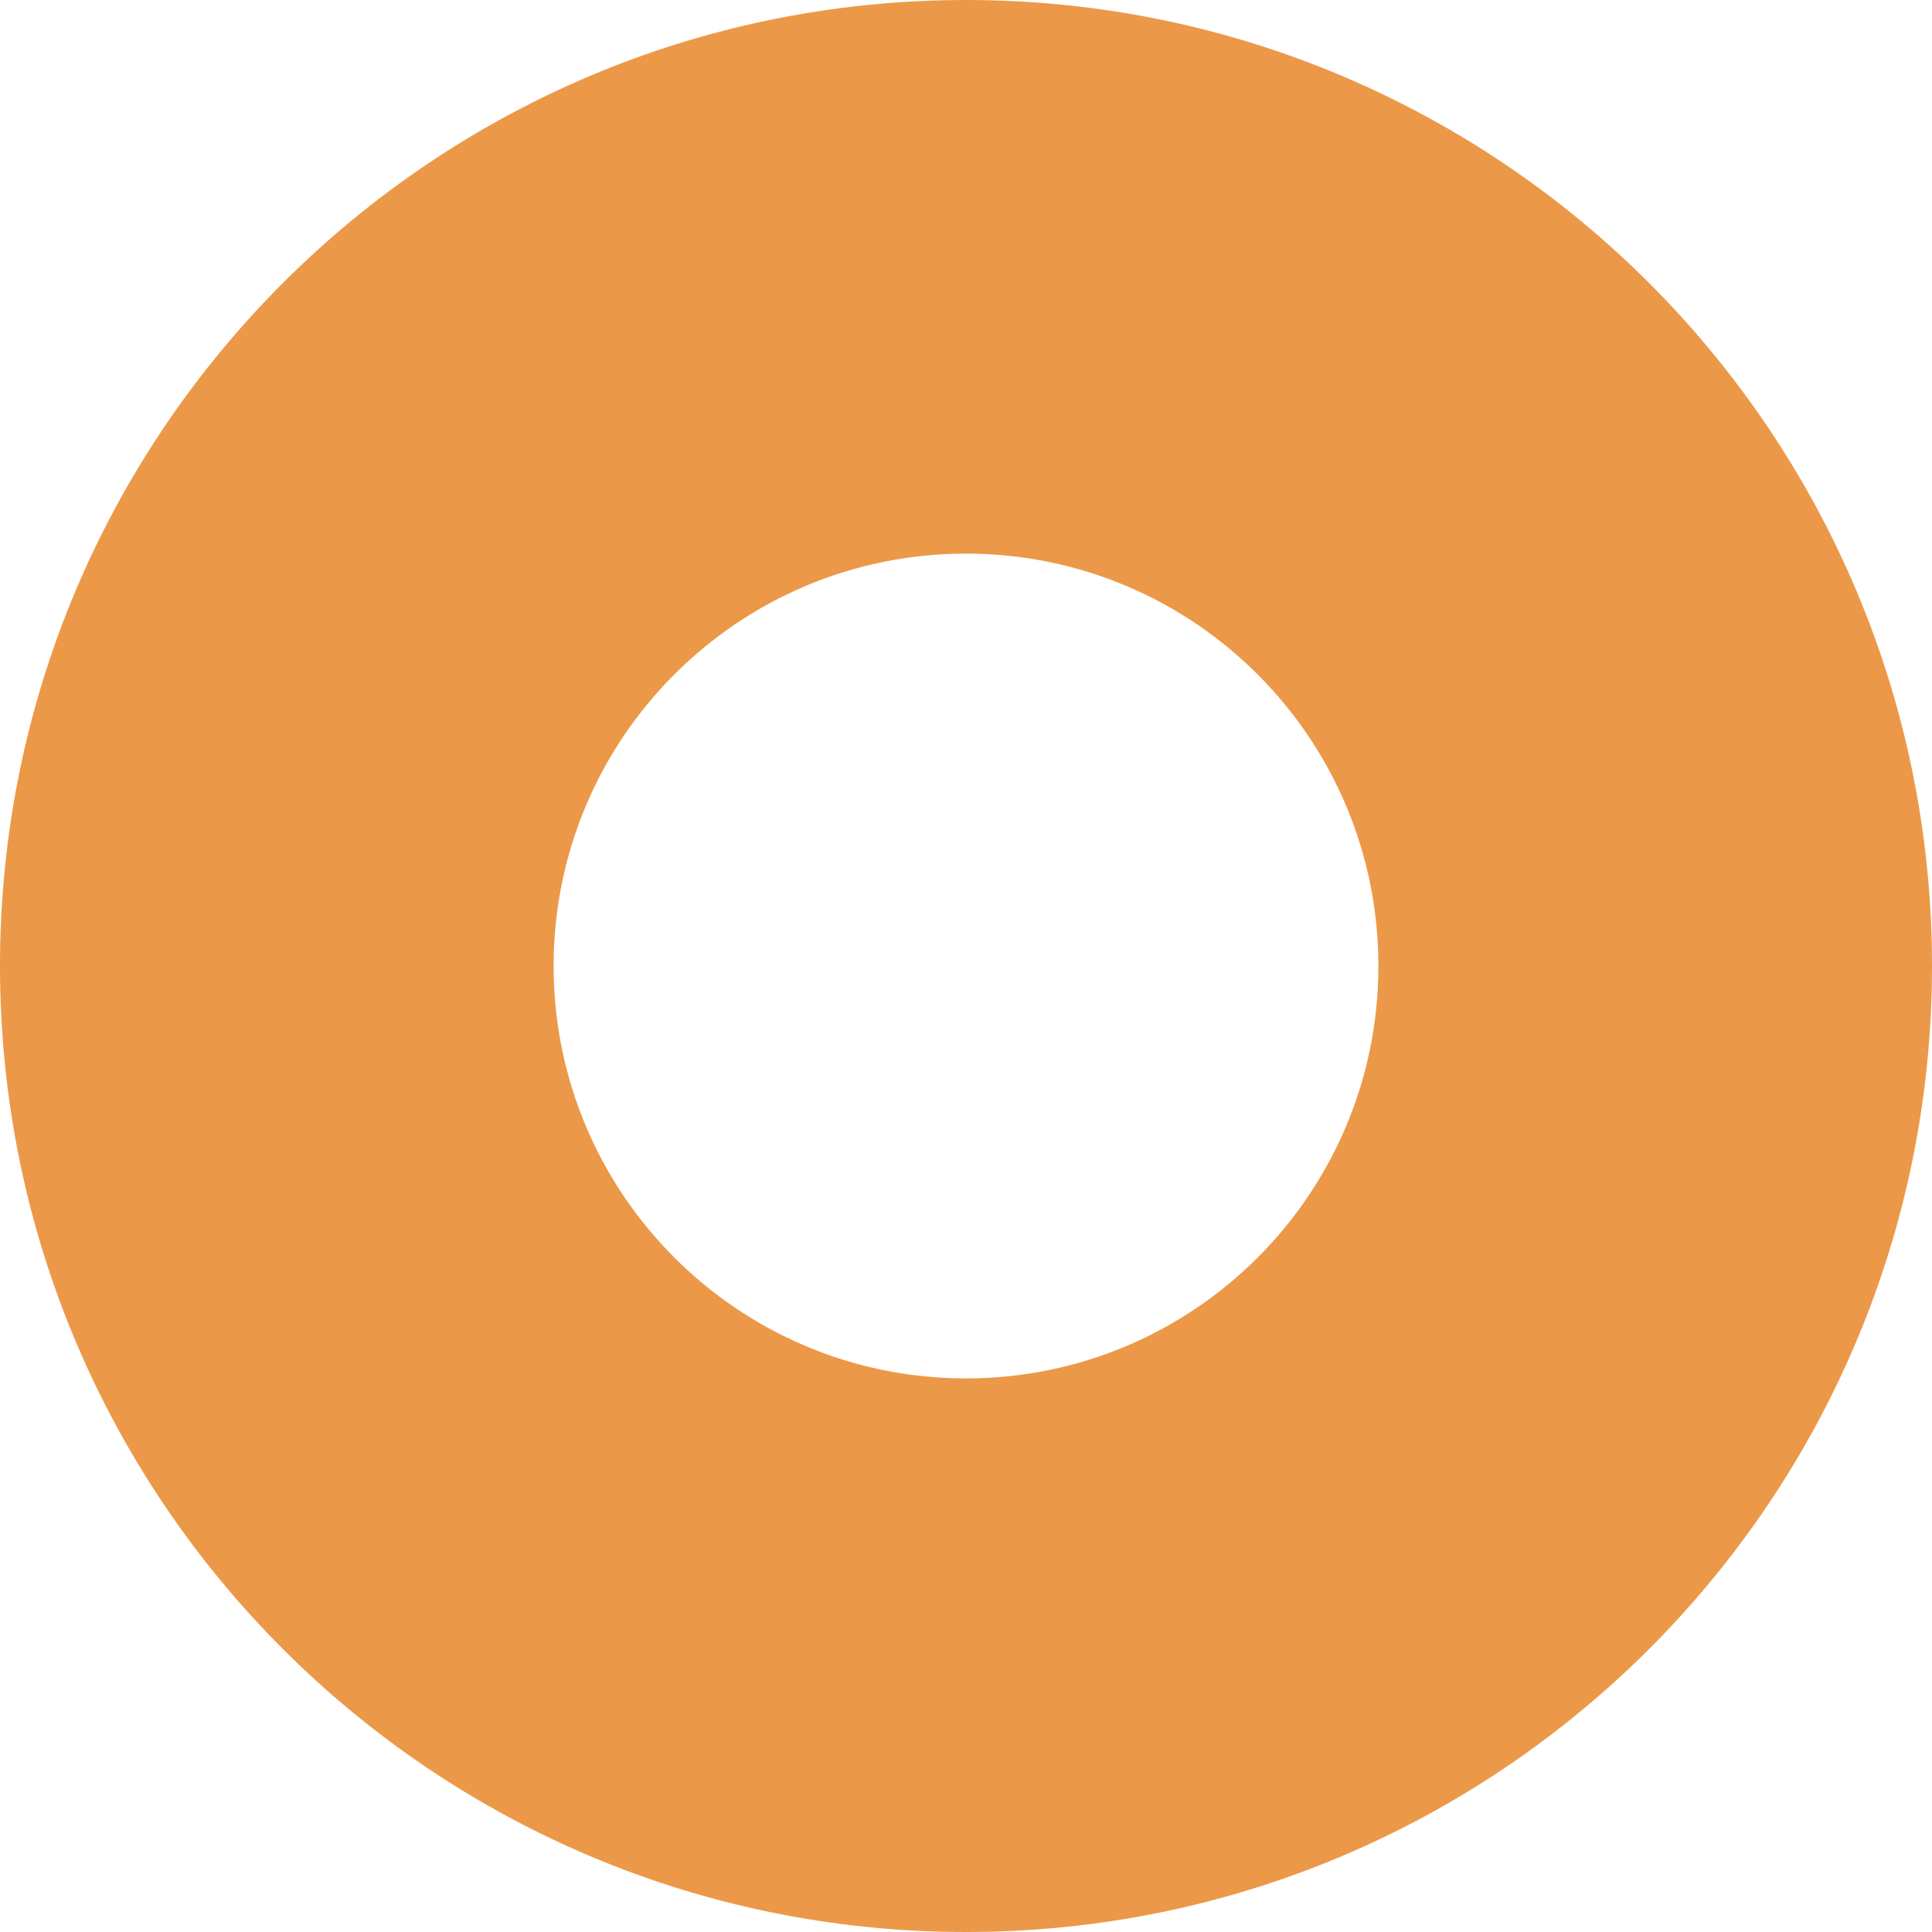 <svg width="29" height="29" viewBox="0 0 29 29" fill="none" xmlns="http://www.w3.org/2000/svg">
<path d="M29 14.5C29 22.508 22.508 29 14.5 29C6.492 29 0 22.508 0 14.5C0 6.492 6.492 0 14.5 0C22.508 0 29 6.492 29 14.5ZM8.31 14.5C8.31 17.919 11.081 20.69 14.5 20.69C17.919 20.69 20.69 17.919 20.69 14.5C20.69 11.081 17.919 8.31 14.5 8.31C11.081 8.31 8.31 11.081 8.31 14.5Z" fill="#EB9948"/>
</svg>
